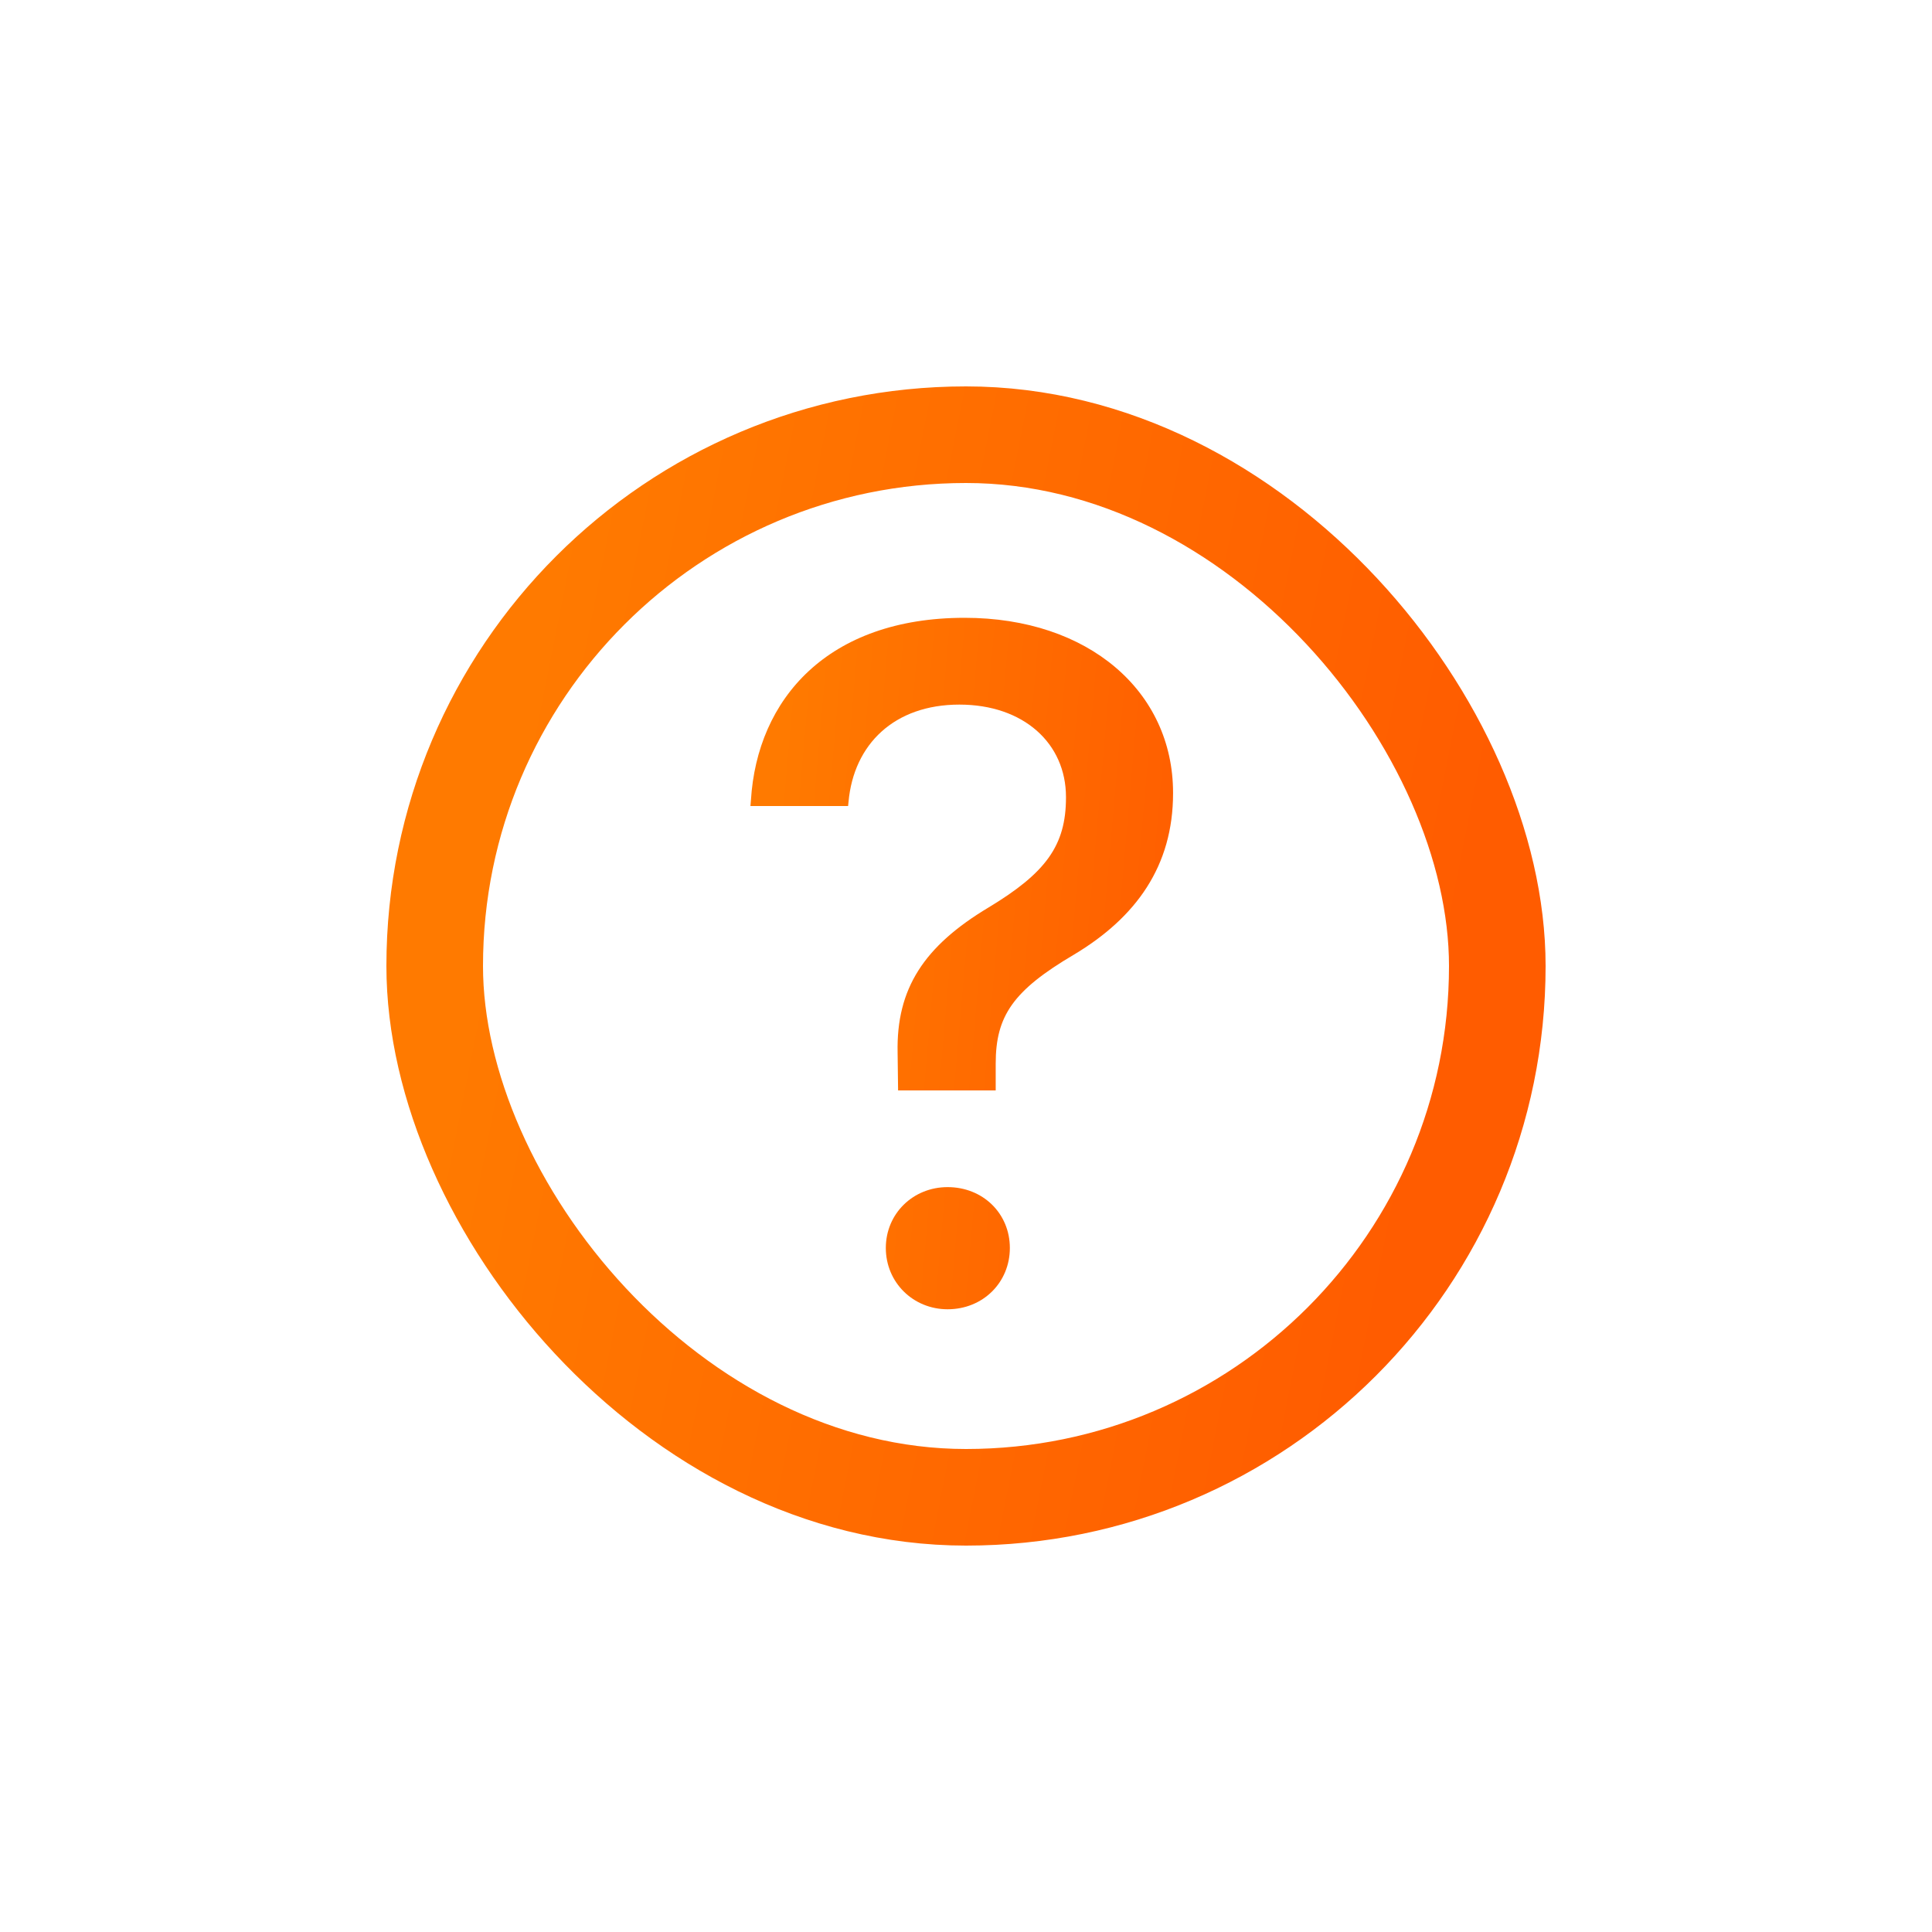 <svg width="40" height="40" viewBox="0 0 40 40" fill="none" xmlns="http://www.w3.org/2000/svg">
    <defs>
        <linearGradient id="paint0_linear_57_336" x1="27.956" y1="31" x2="8.381" y2="27.108"
            gradientUnits="userSpaceOnUse">
            <stop stop-color="#FF5C00" />
            <stop offset="1" stop-color="#FF7A00" />
        </linearGradient>
        <linearGradient id="paint1_linear_57_336" x1="24.147" y1="30.958" x2="14.891" y2="30.149"
            gradientUnits="userSpaceOnUse">
            <stop stop-color="#FF5C00" />
            <stop offset="1" stop-color="#FF7A00" />
        </linearGradient>
    </defs>
    <rect x="9" y="9" width="22" height="22" rx="11" stroke="url(#paint0_linear_57_336)"
        stroke-width="2" />
    <path
        d="M18.594 22.576H20.615V22.02C20.615 21.033 20.977 20.506 22.236 19.764C23.525 18.992 24.287 17.928 24.287 16.424V16.414C24.287 14.315 22.539 12.791 19.971 12.791C17.139 12.791 15.674 14.471 15.547 16.57L15.537 16.688H17.559L17.568 16.6C17.676 15.408 18.516 14.588 19.863 14.588C21.191 14.588 22.07 15.389 22.07 16.502V16.512C22.07 17.508 21.65 18.074 20.469 18.787C19.131 19.588 18.555 20.467 18.584 21.795L18.594 22.576ZM19.619 27.107C20.352 27.107 20.908 26.551 20.908 25.838C20.908 25.125 20.352 24.578 19.619 24.578C18.906 24.578 18.34 25.125 18.34 25.838C18.34 26.551 18.906 27.107 19.619 27.107Z"
        fill="url(#paint1_linear_57_336)" />
</svg>
